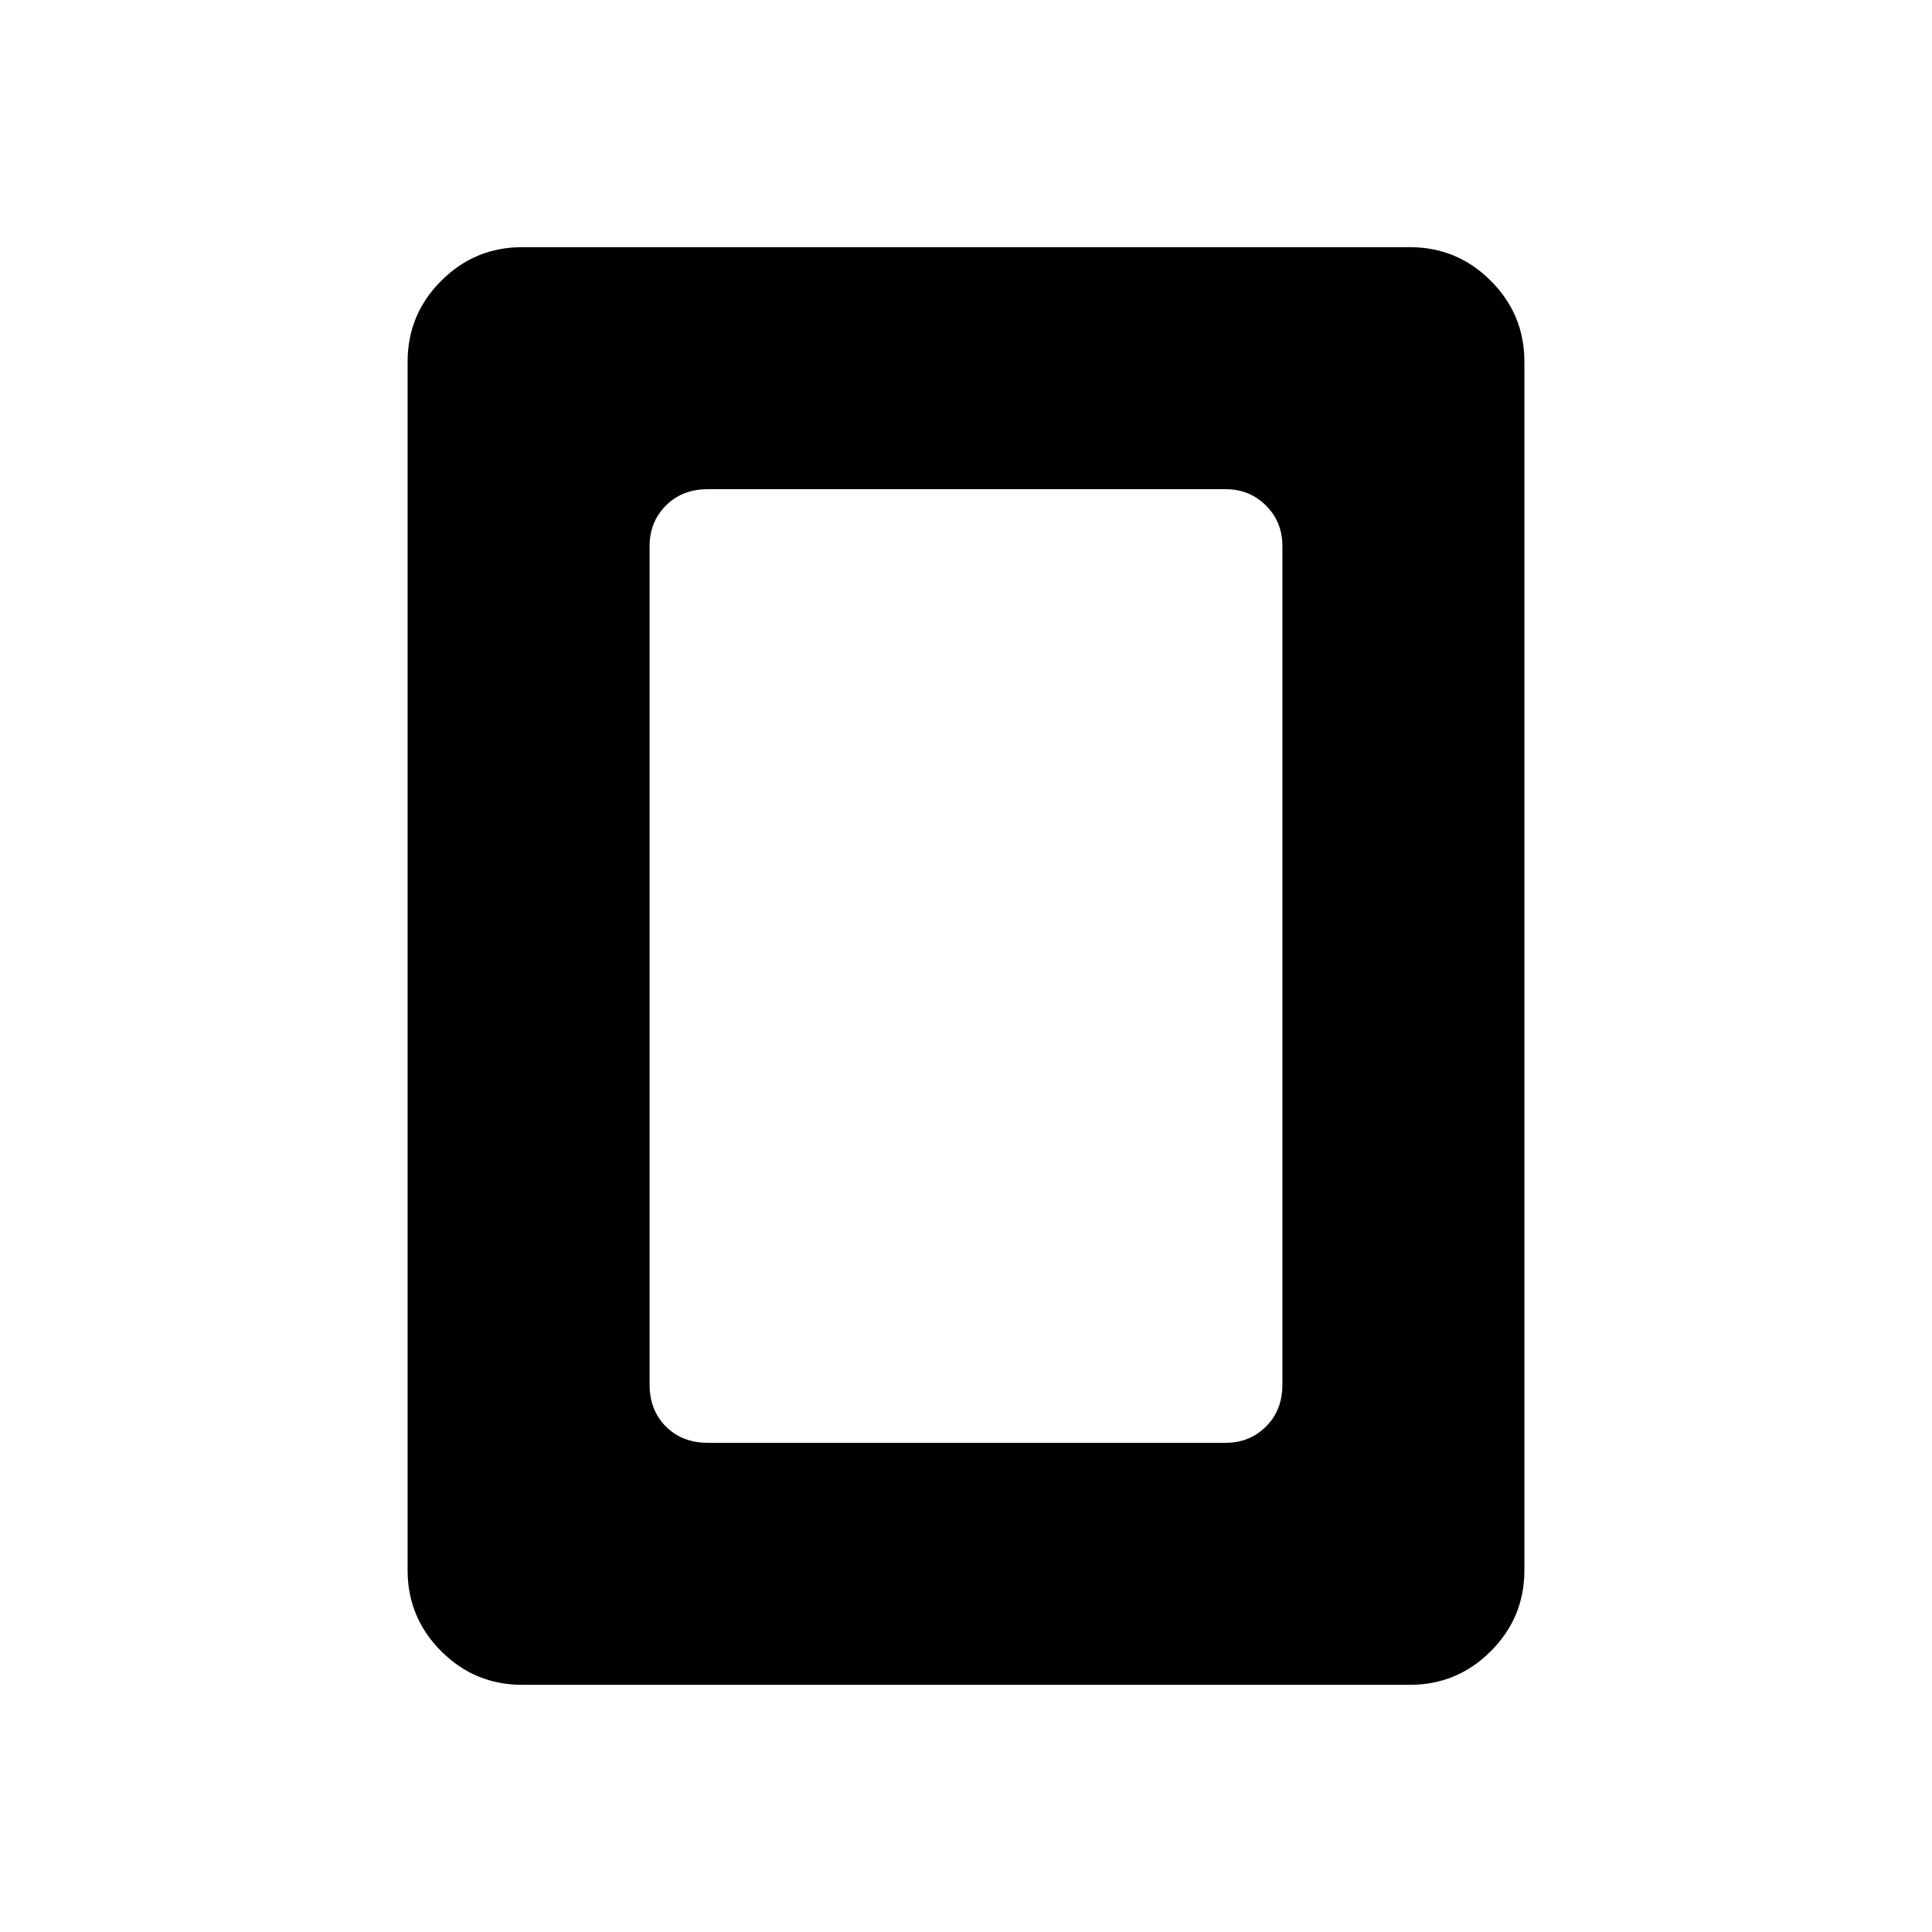 <svg xmlns="http://www.w3.org/2000/svg" height="40" viewBox="0 -960 960 960" width="40"><path d="M351.68-243.08h257.36q11.89 0 20.03-8.08t8.14-20.8v-416.8q0-11.89-8.14-20.03-8.14-8.13-20.03-8.13H351.68q-12.72 0-20.8 8.13-8.09 8.14-8.09 20.03v416.8q0 12.72 8.09 20.8 8.08 8.08 20.8 8.08Zm405.78 63.38q0 23.48-16.7 40.18t-40.2 16.7H259.44q-23.5 0-40.2-16.7-16.7-16.7-16.7-40.18v-600.6q0-23.48 16.7-40.18t40.2-16.7h441.12q23.5 0 40.2 16.7 16.7 16.7 16.7 40.18v600.6Z"/></svg>